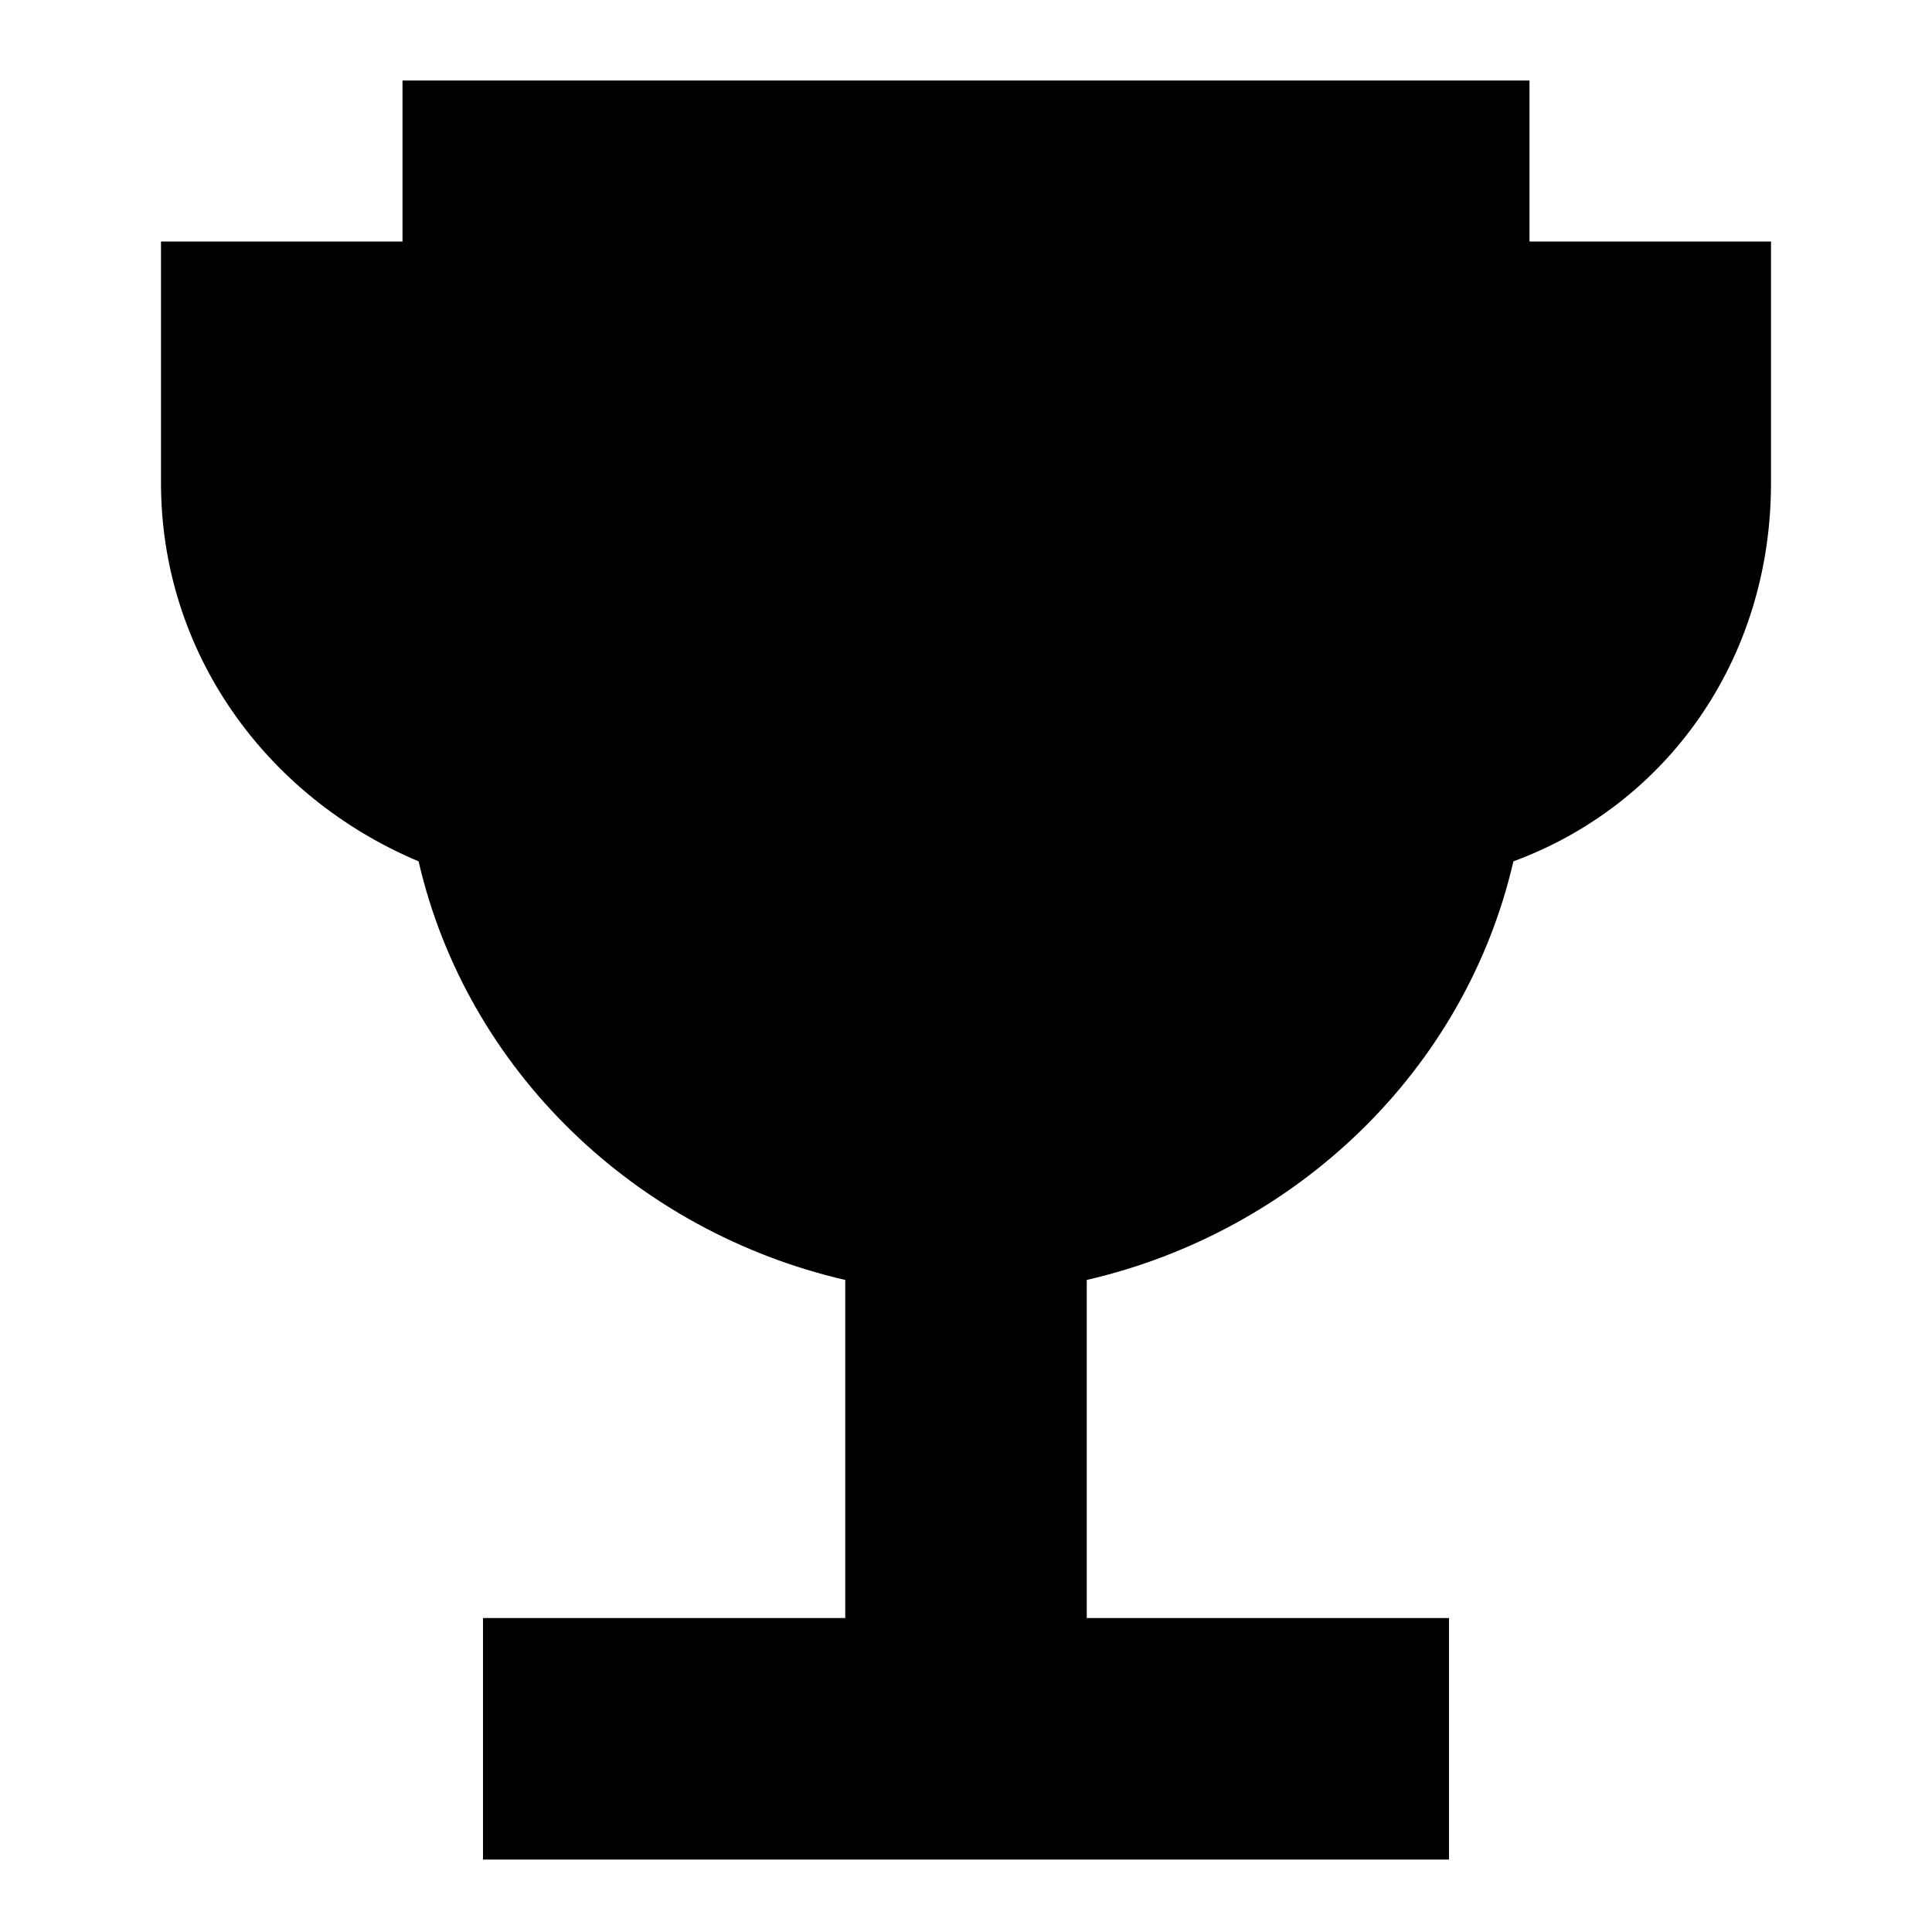 <svg width="24" height="24" viewBox="0 0 24 24" fill="none" xmlns="http://www.w3.org/2000/svg">
  <title>Trophy (filled)</title>
  <g transform="matrix(
          1 0
          0 1
          2 1
        )"><path fill-rule="nonzero" clip-rule="nonzero" d="M17 2L17 0L3 0L3 2L0 2L0 5C0 7.1 1.3 8.9 3.2 9.7C3.8 12.3 5.9 14.3 8.5 14.9L8.5 19.1L4 19.1L4 22.1L16 22.1L16 19.1L11.5 19.1L11.5 14.9C14.1 14.3 16.2 12.3 16.8 9.7C18.7 9 20 7.2 20 5L20 2L17 2Z" fill="currentColor" opacity="1"/></g>
</svg>